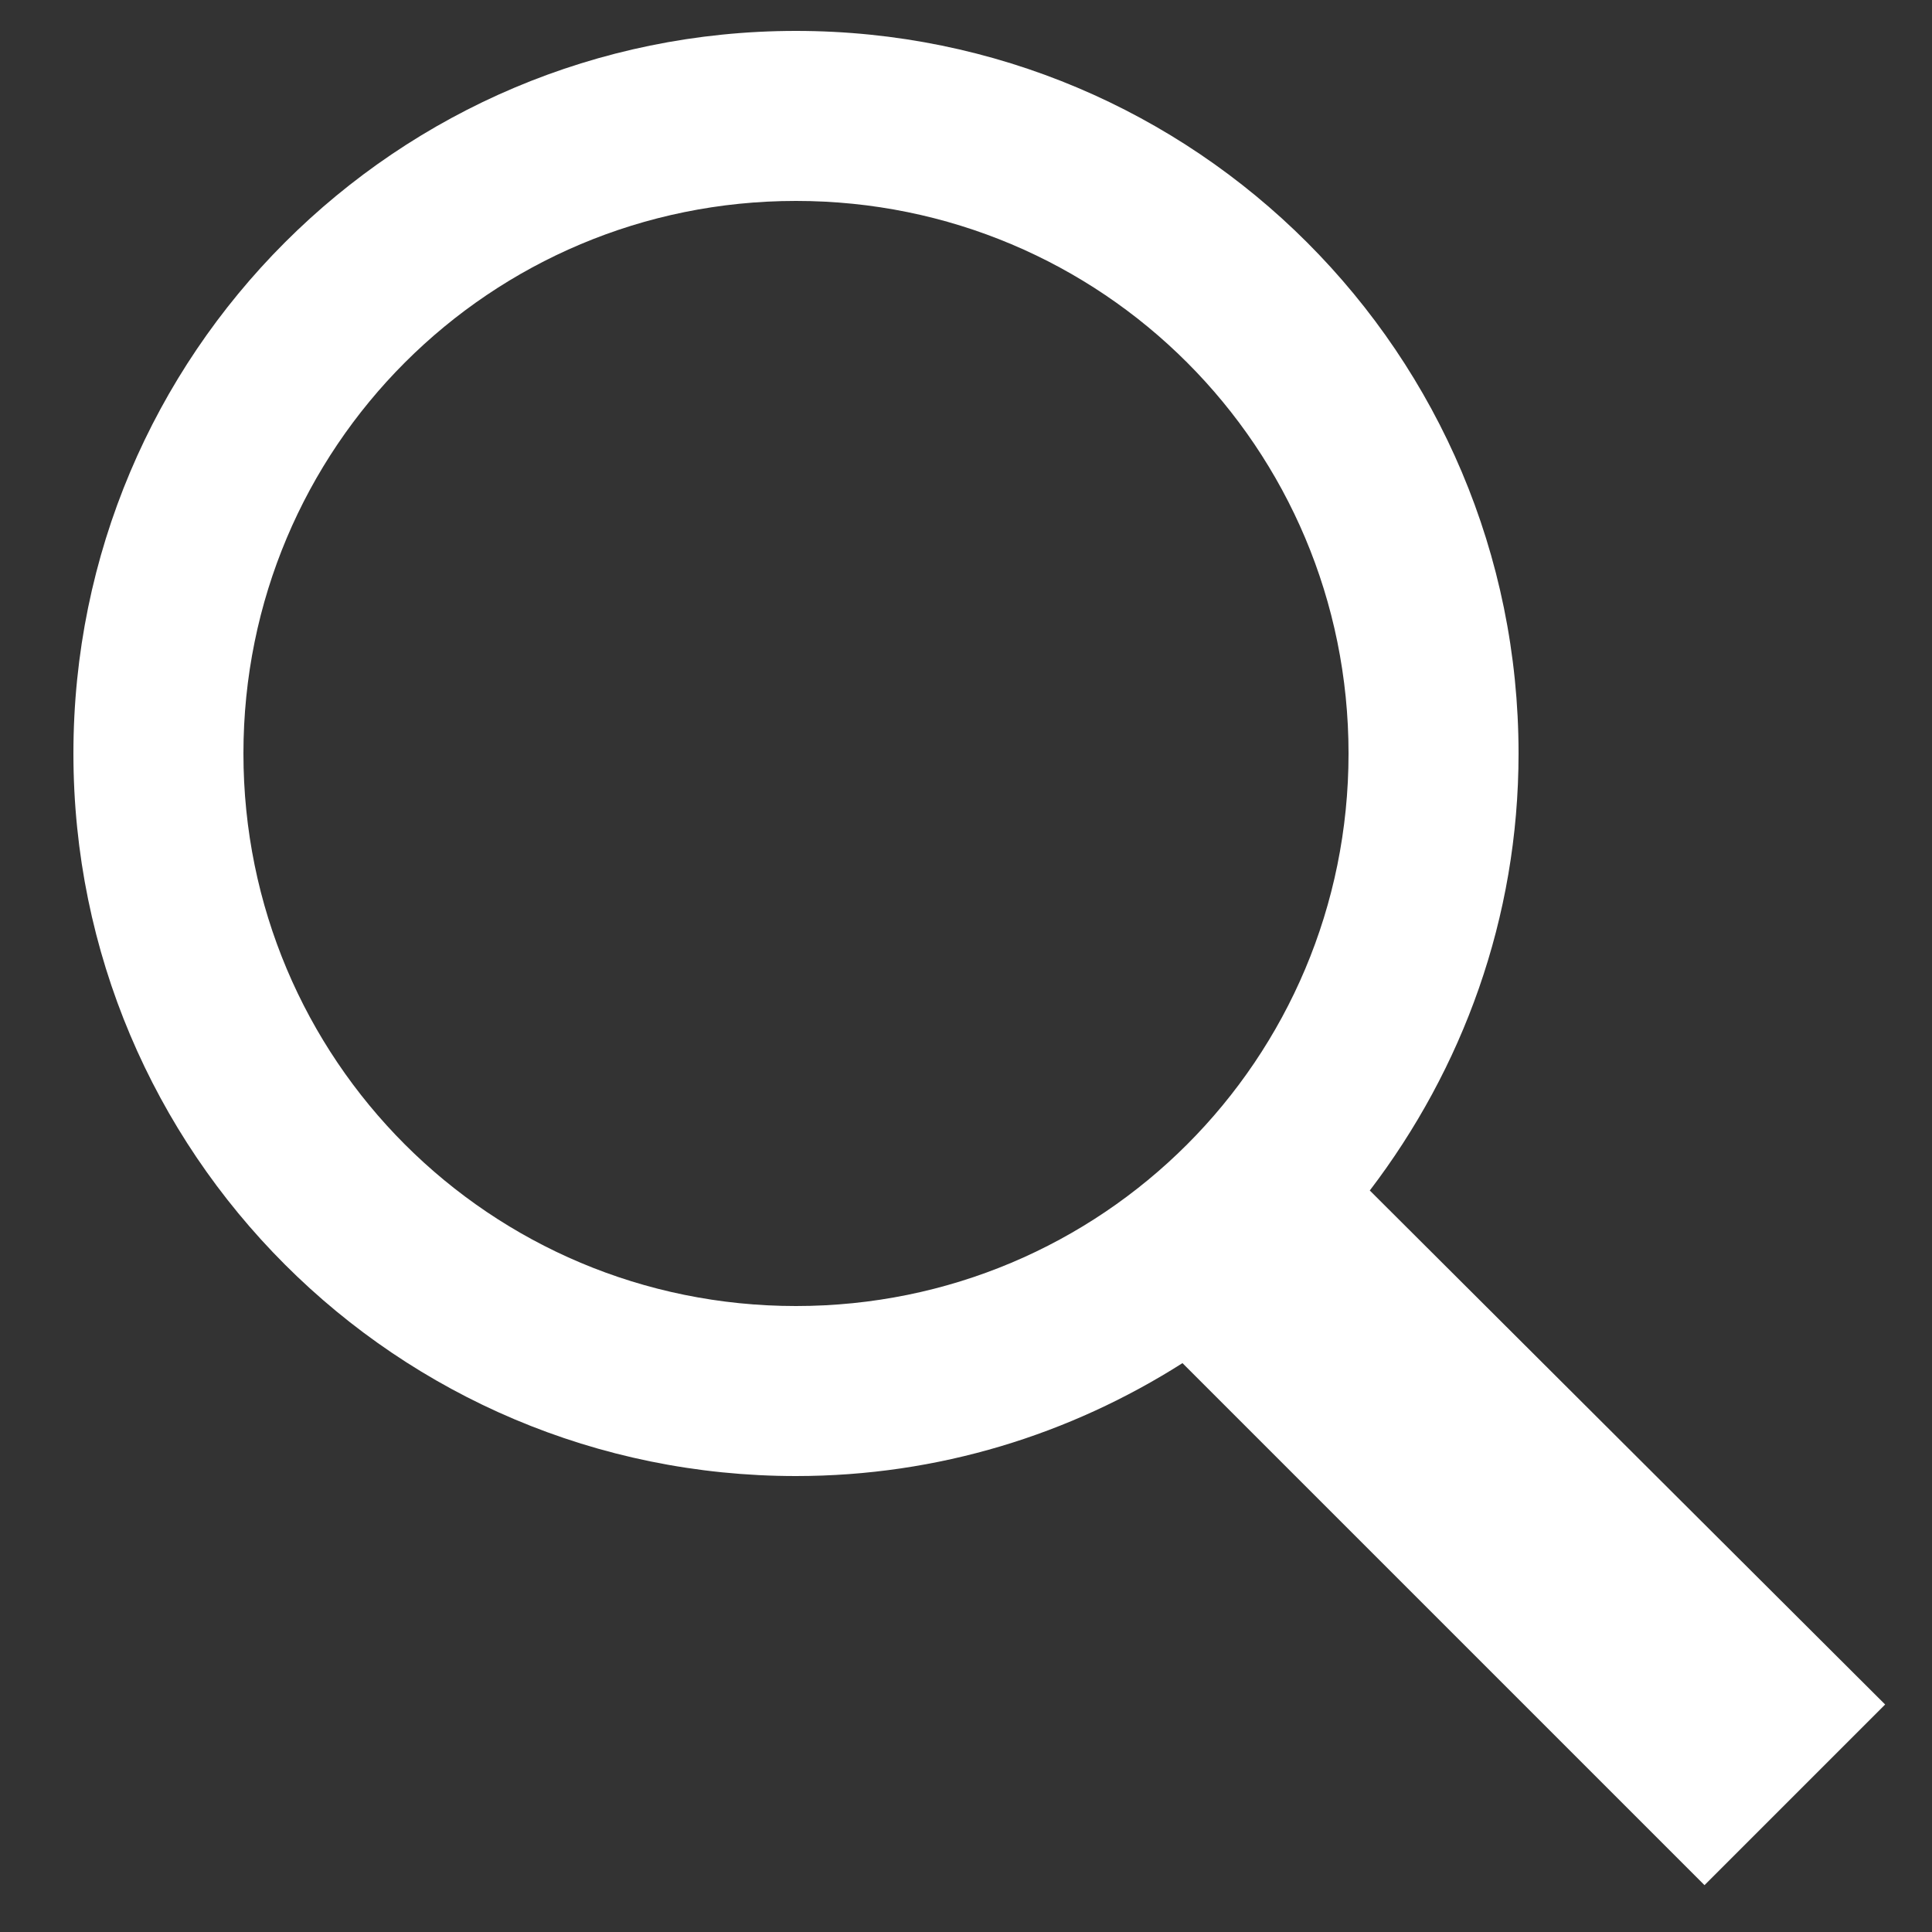 <svg width="20" height="20" viewBox="0 0 20 20" fill="none" xmlns="http://www.w3.org/2000/svg">
<rect x="0" y="0" width="20" height="20" fill="#333333" stroke="none"/>
<path d="M8.24 0.32C4.105 0.32 0.76 3.665 0.76 7.8C0.76 11.935 4.105 15.28 8.24 15.28C9.716 15.28 11.083 14.847 12.241 14.111L17.645 19.515L19.515 17.645L14.18 12.324C15.139 11.066 15.72 9.507 15.72 7.8C15.72 3.665 12.375 0.32 8.24 0.32ZM8.24 2.08C11.408 2.08 13.96 4.632 13.96 7.8C13.96 10.968 11.408 13.52 8.24 13.52C5.072 13.52 2.52 10.968 2.52 7.8C2.52 4.632 5.072 2.08 8.24 2.08Z" fill="white"/>
</svg>
